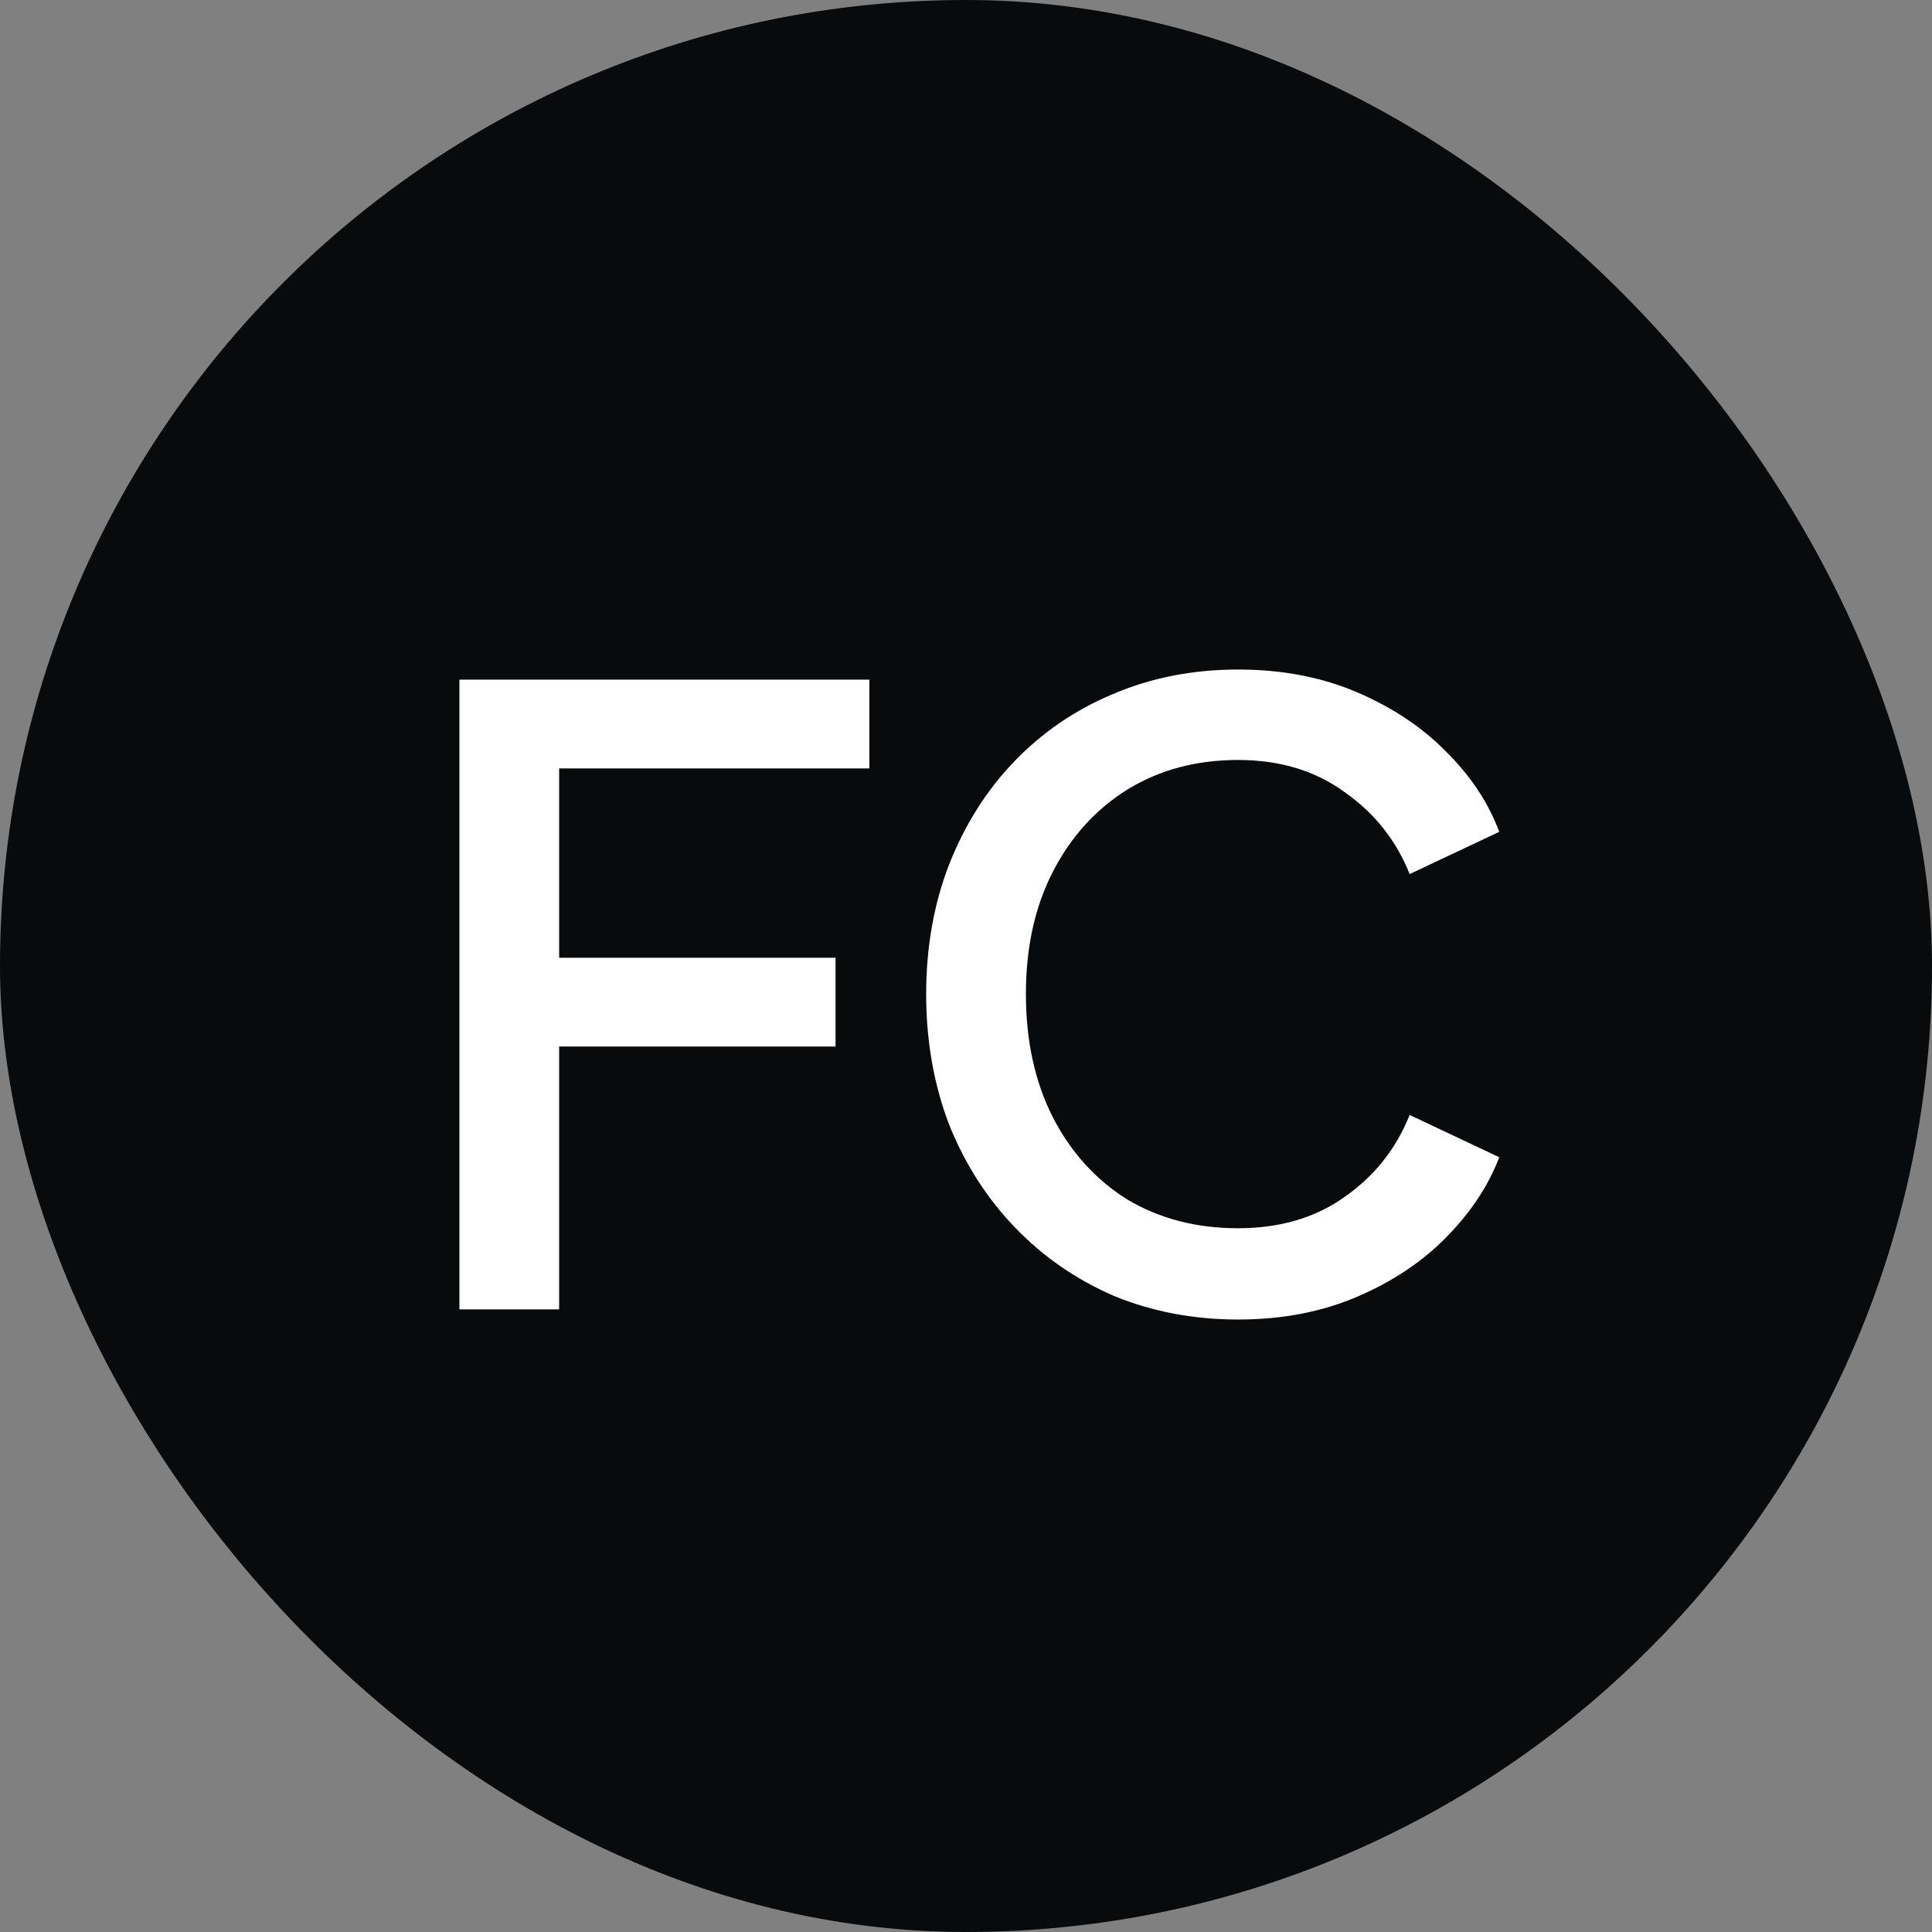 <svg width="512" height="512" viewBox="0 0 512 512" fill="none" xmlns="http://www.w3.org/2000/svg">
<rect x="0" y="0" width="512" height="512" fill="#808080" stroke="none"/>
<rect width="512" height="512" rx="256" fill="#090A0B"/>
<path d="M121.748 347H148.18V277.336H221.428V253.816H148.18V203.64H230.388V180.12H121.748V347ZM328.101 349.688C339.749 349.688 350.277 347.672 359.685 343.64C369.093 339.608 377.008 334.307 383.429 327.736C389.85 321.165 394.48 314.147 397.317 306.68L373.573 295.48C369.989 304.44 364.24 311.683 356.325 317.208C348.56 322.733 339.152 325.496 328.101 325.496C317.05 325.496 307.269 322.957 298.757 317.88C290.394 312.653 283.824 305.411 279.045 296.152C274.266 286.744 271.877 275.843 271.877 263.448C271.877 251.053 274.266 240.227 279.045 230.968C283.824 221.709 290.394 214.467 298.757 209.24C307.269 204.013 317.05 201.4 328.101 201.4C339.152 201.4 348.56 204.237 356.325 209.912C364.24 215.437 369.989 222.68 373.573 231.64L397.317 220.44C394.48 212.824 389.85 205.805 383.429 199.384C377.008 192.813 369.093 187.512 359.685 183.48C350.277 179.448 339.749 177.432 328.101 177.432C316.154 177.432 305.104 179.597 294.949 183.928C284.944 188.109 276.208 194.083 268.741 201.848C261.424 209.464 255.674 218.573 251.493 229.176C247.461 239.629 245.445 251.053 245.445 263.448C245.445 275.843 247.461 287.341 251.493 297.944C255.674 308.397 261.498 317.507 268.965 325.272C276.432 333.037 285.168 339.085 295.173 343.416C305.328 347.597 316.304 349.688 328.101 349.688Z" fill="white"/>
</svg>
